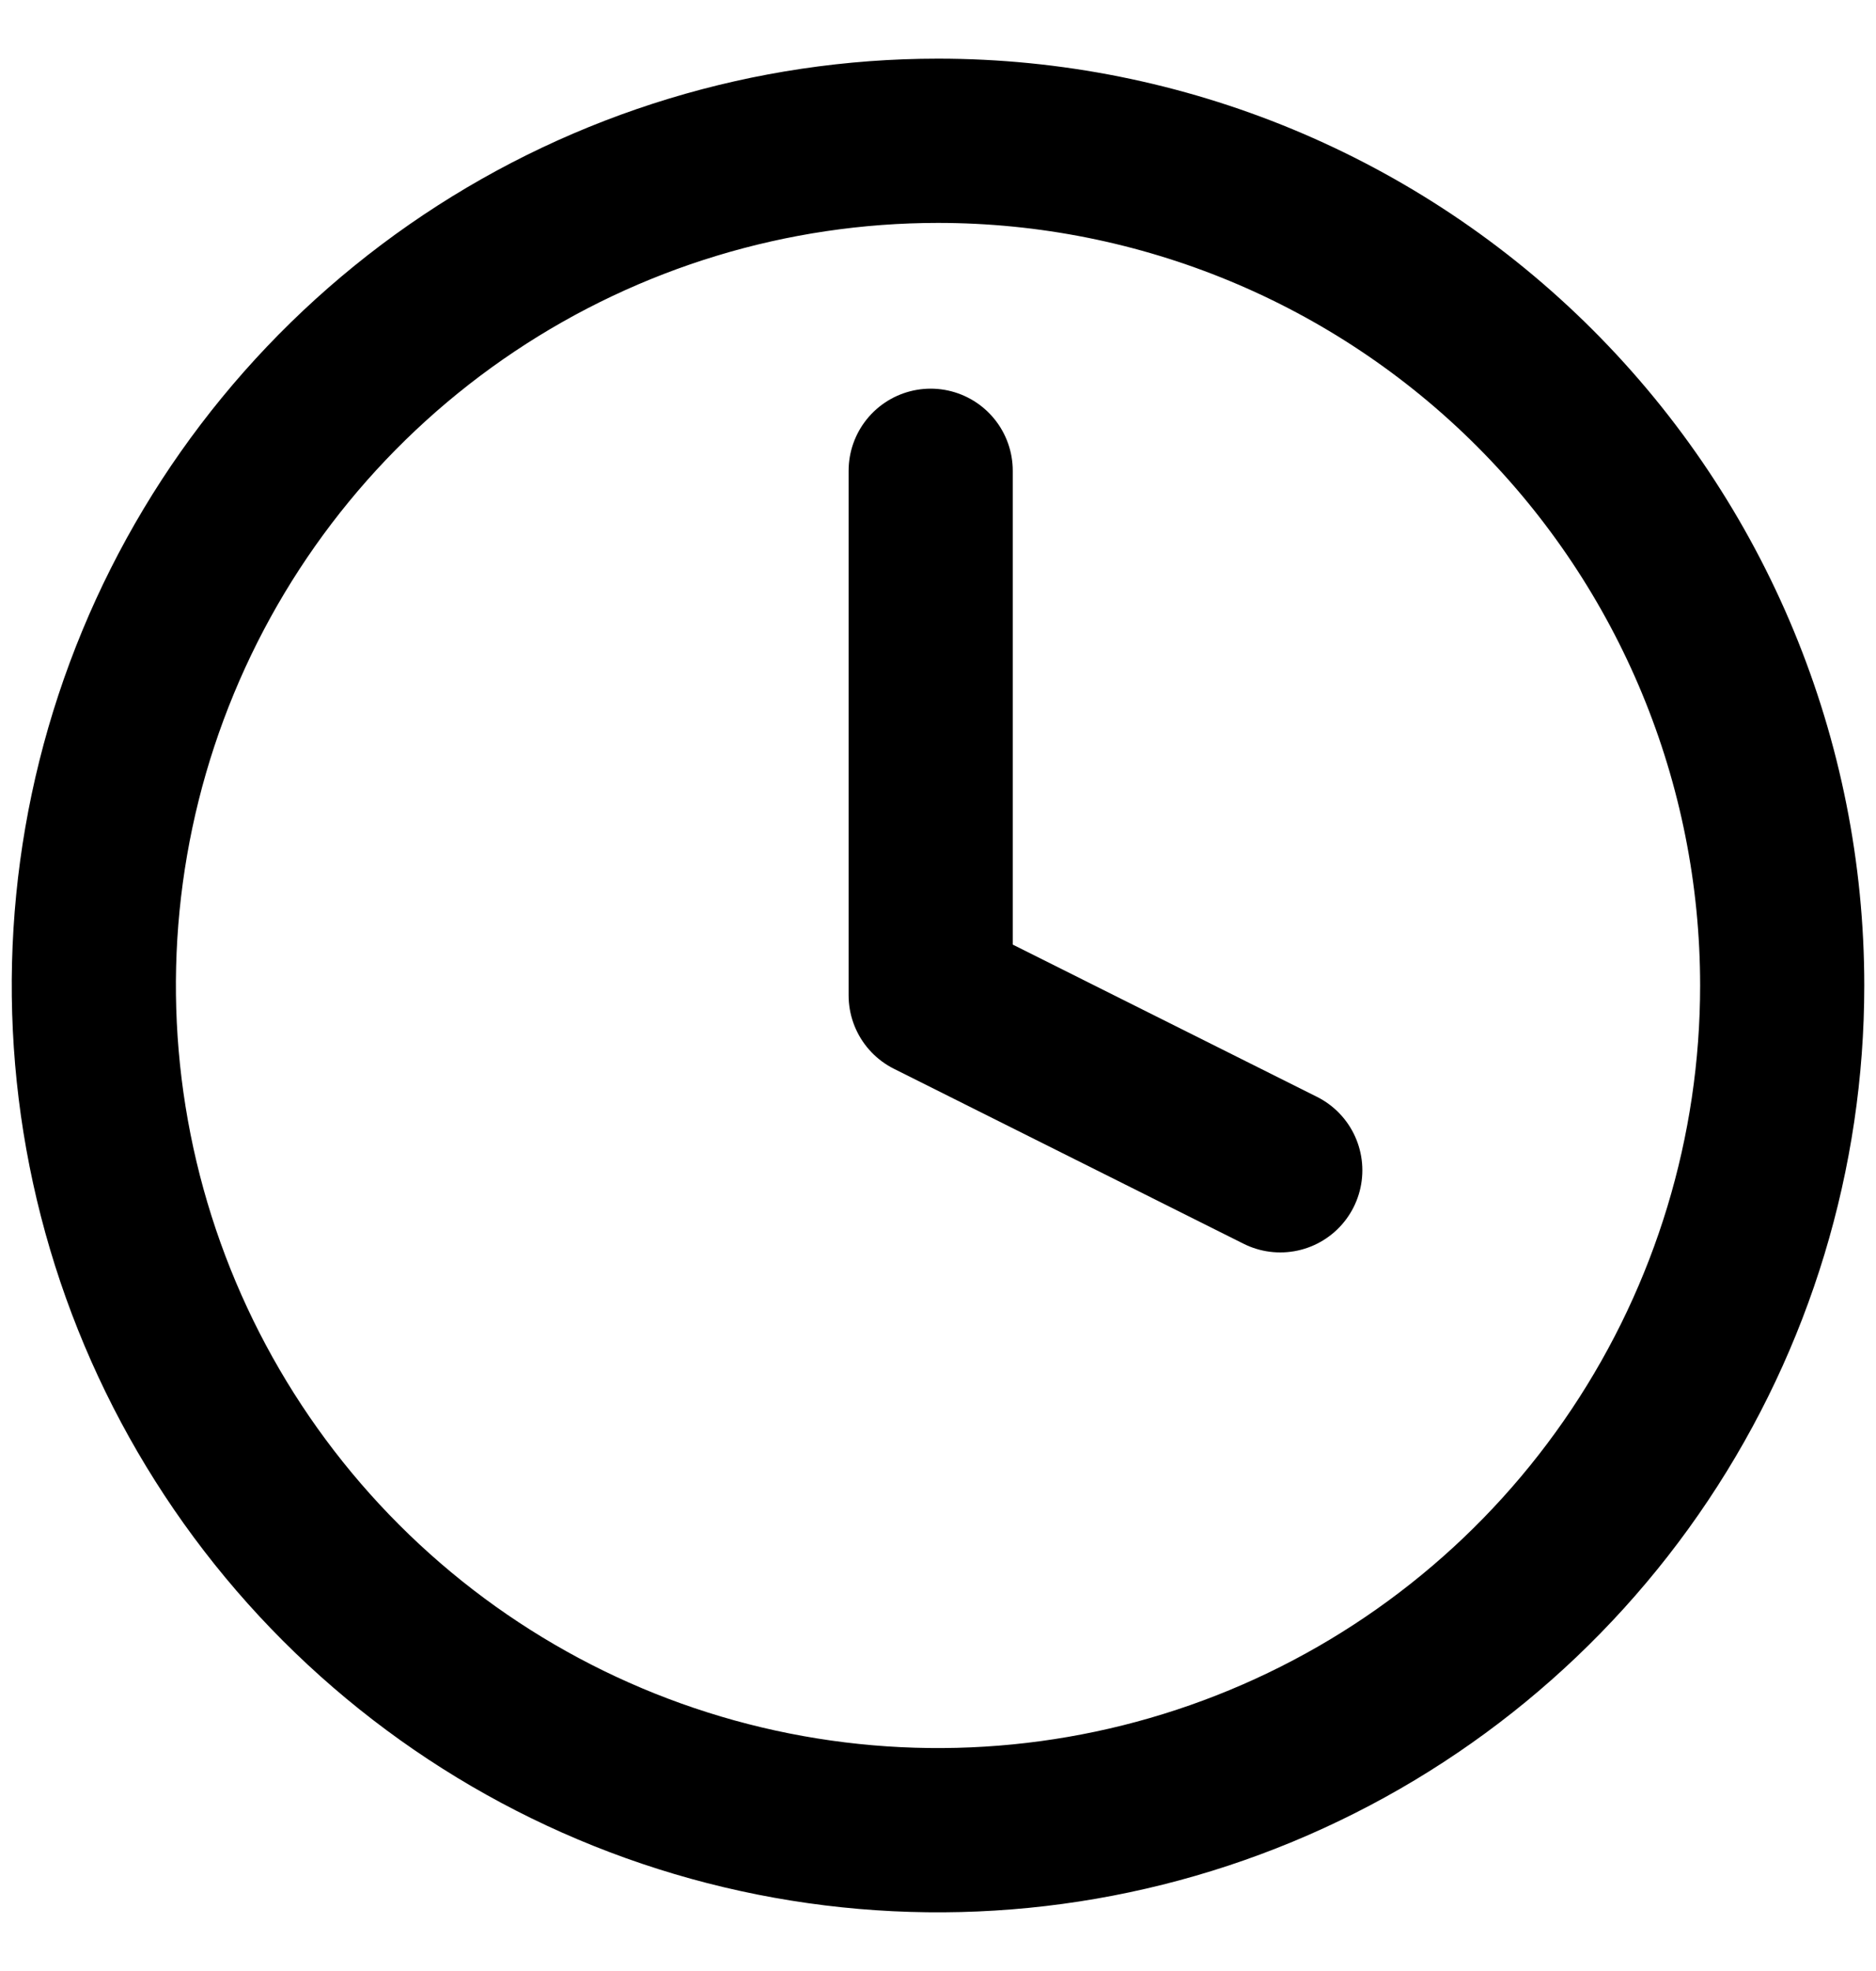 <svg width="20" height="21" viewBox="0 0 20 21" fill="none" xmlns="http://www.w3.org/2000/svg">
<g id="Icon feather-clock">
<path id="Path 12040" d="M19 10.5C19 12.28 18.472 14.02 17.483 15.5C16.494 16.98 15.089 18.134 13.444 18.815C11.8 19.496 9.99 19.674 8.244 19.327C6.498 18.98 4.895 18.123 3.636 16.864C2.377 15.605 1.52 14.002 1.173 12.256C0.826 10.51 1.004 8.7 1.685 7.056C2.366 5.411 3.52 4.006 5 3.017C6.48 2.028 8.22 1.5 10 1.5C12.387 1.5 14.676 2.448 16.364 4.136C18.052 5.824 19 8.113 19 10.5Z" stroke="black" stroke-width="1.75" stroke-linecap="round" stroke-linejoin="round"/>
<path id="Path 12041" d="M9.922 5.016V10.605L13.649 12.469" stroke="black" stroke-width="1.75" stroke-linecap="round" stroke-linejoin="round"/>
</g>
</svg>
